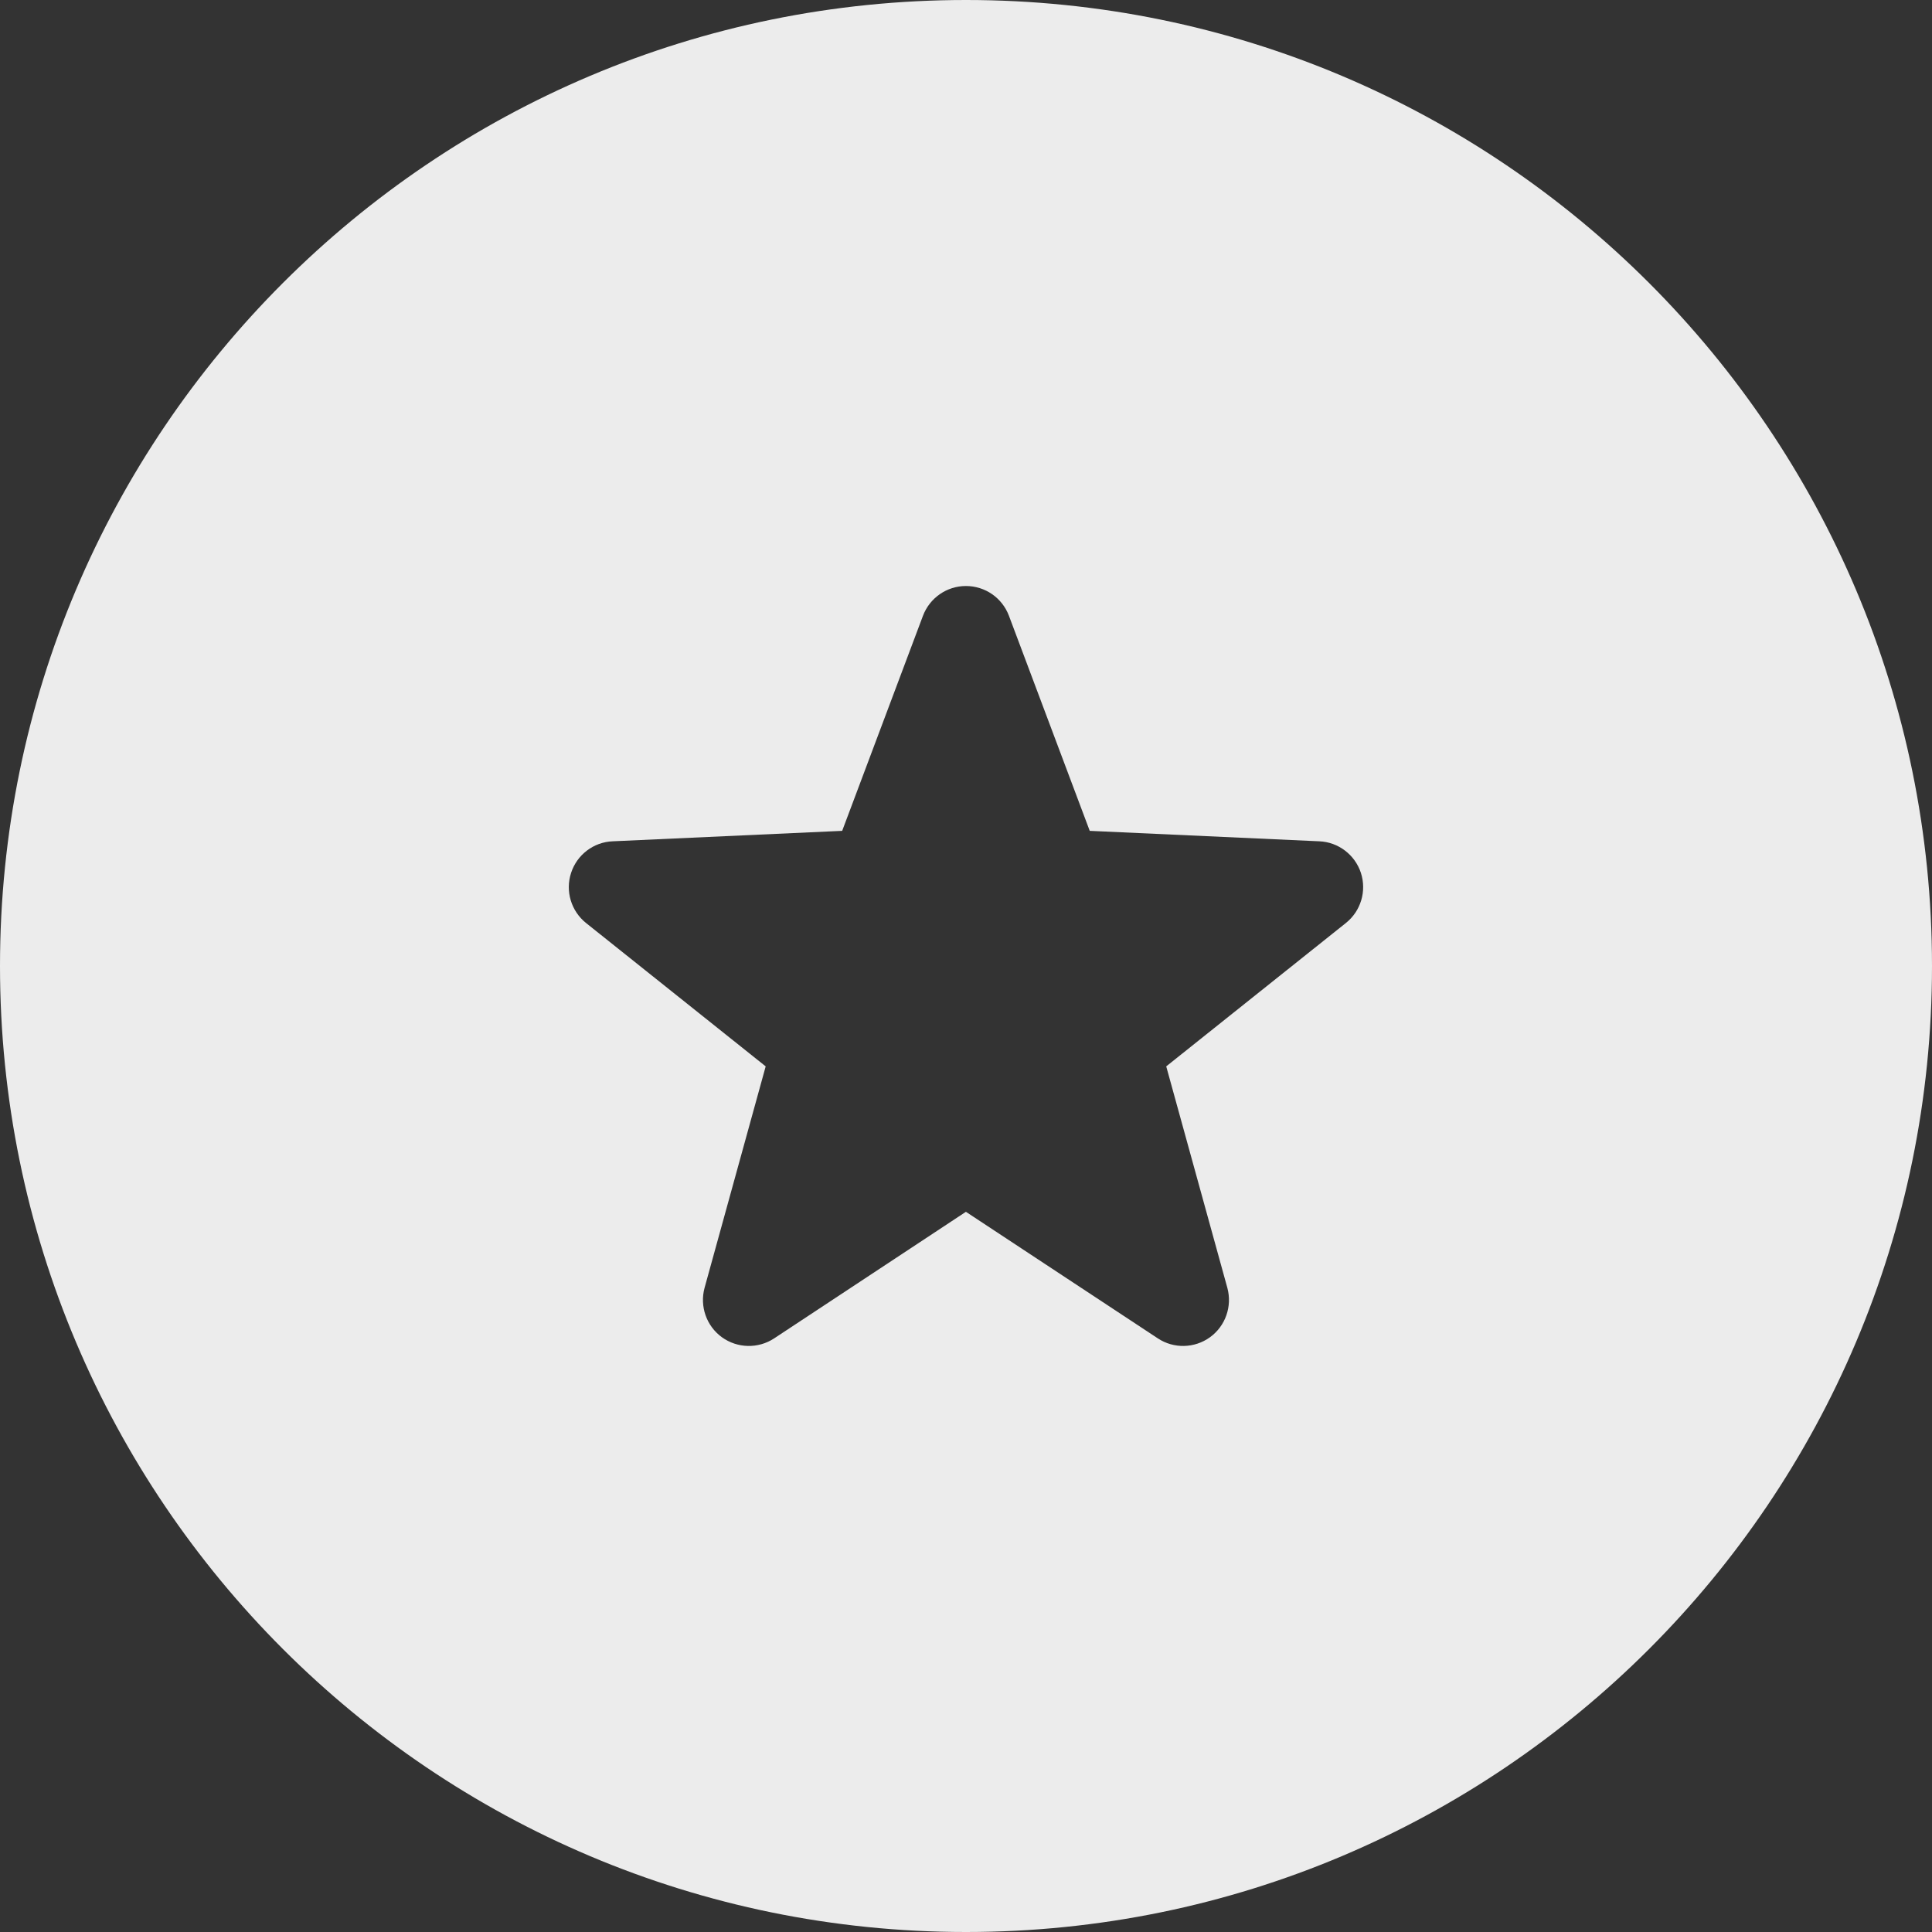 <svg width="22" height="22" viewBox="0 0 22 22" fill="none" xmlns="http://www.w3.org/2000/svg">
<rect x="0" y="0" width="22" height="22" fill="#333333" stroke="none"/>
<path d="M11 0C4.925 0 0 4.925 0 11C0 17.075 4.925 22 11 22C17.075 22 22 17.075 22 11C22 4.925 17.075 0 11 0ZM15.325 10.511L13.28 12.143L13.976 14.665C14.033 14.875 13.955 15.099 13.779 15.227C13.602 15.355 13.365 15.36 13.184 15.24L10.999 13.799L8.816 15.24C8.634 15.36 8.397 15.355 8.22 15.227C8.044 15.099 7.966 14.875 8.023 14.665L8.719 12.143L6.674 10.511C6.504 10.375 6.435 10.148 6.503 9.94C6.57 9.733 6.759 9.589 6.976 9.58L9.59 9.461L10.51 7.012C10.587 6.808 10.782 6.673 10.999 6.673C11.218 6.673 11.412 6.808 11.489 7.012L12.409 9.461L15.023 9.58C15.24 9.589 15.429 9.733 15.497 9.94C15.564 10.148 15.496 10.375 15.325 10.511Z" fill="#ECECEC"/>
</svg>
